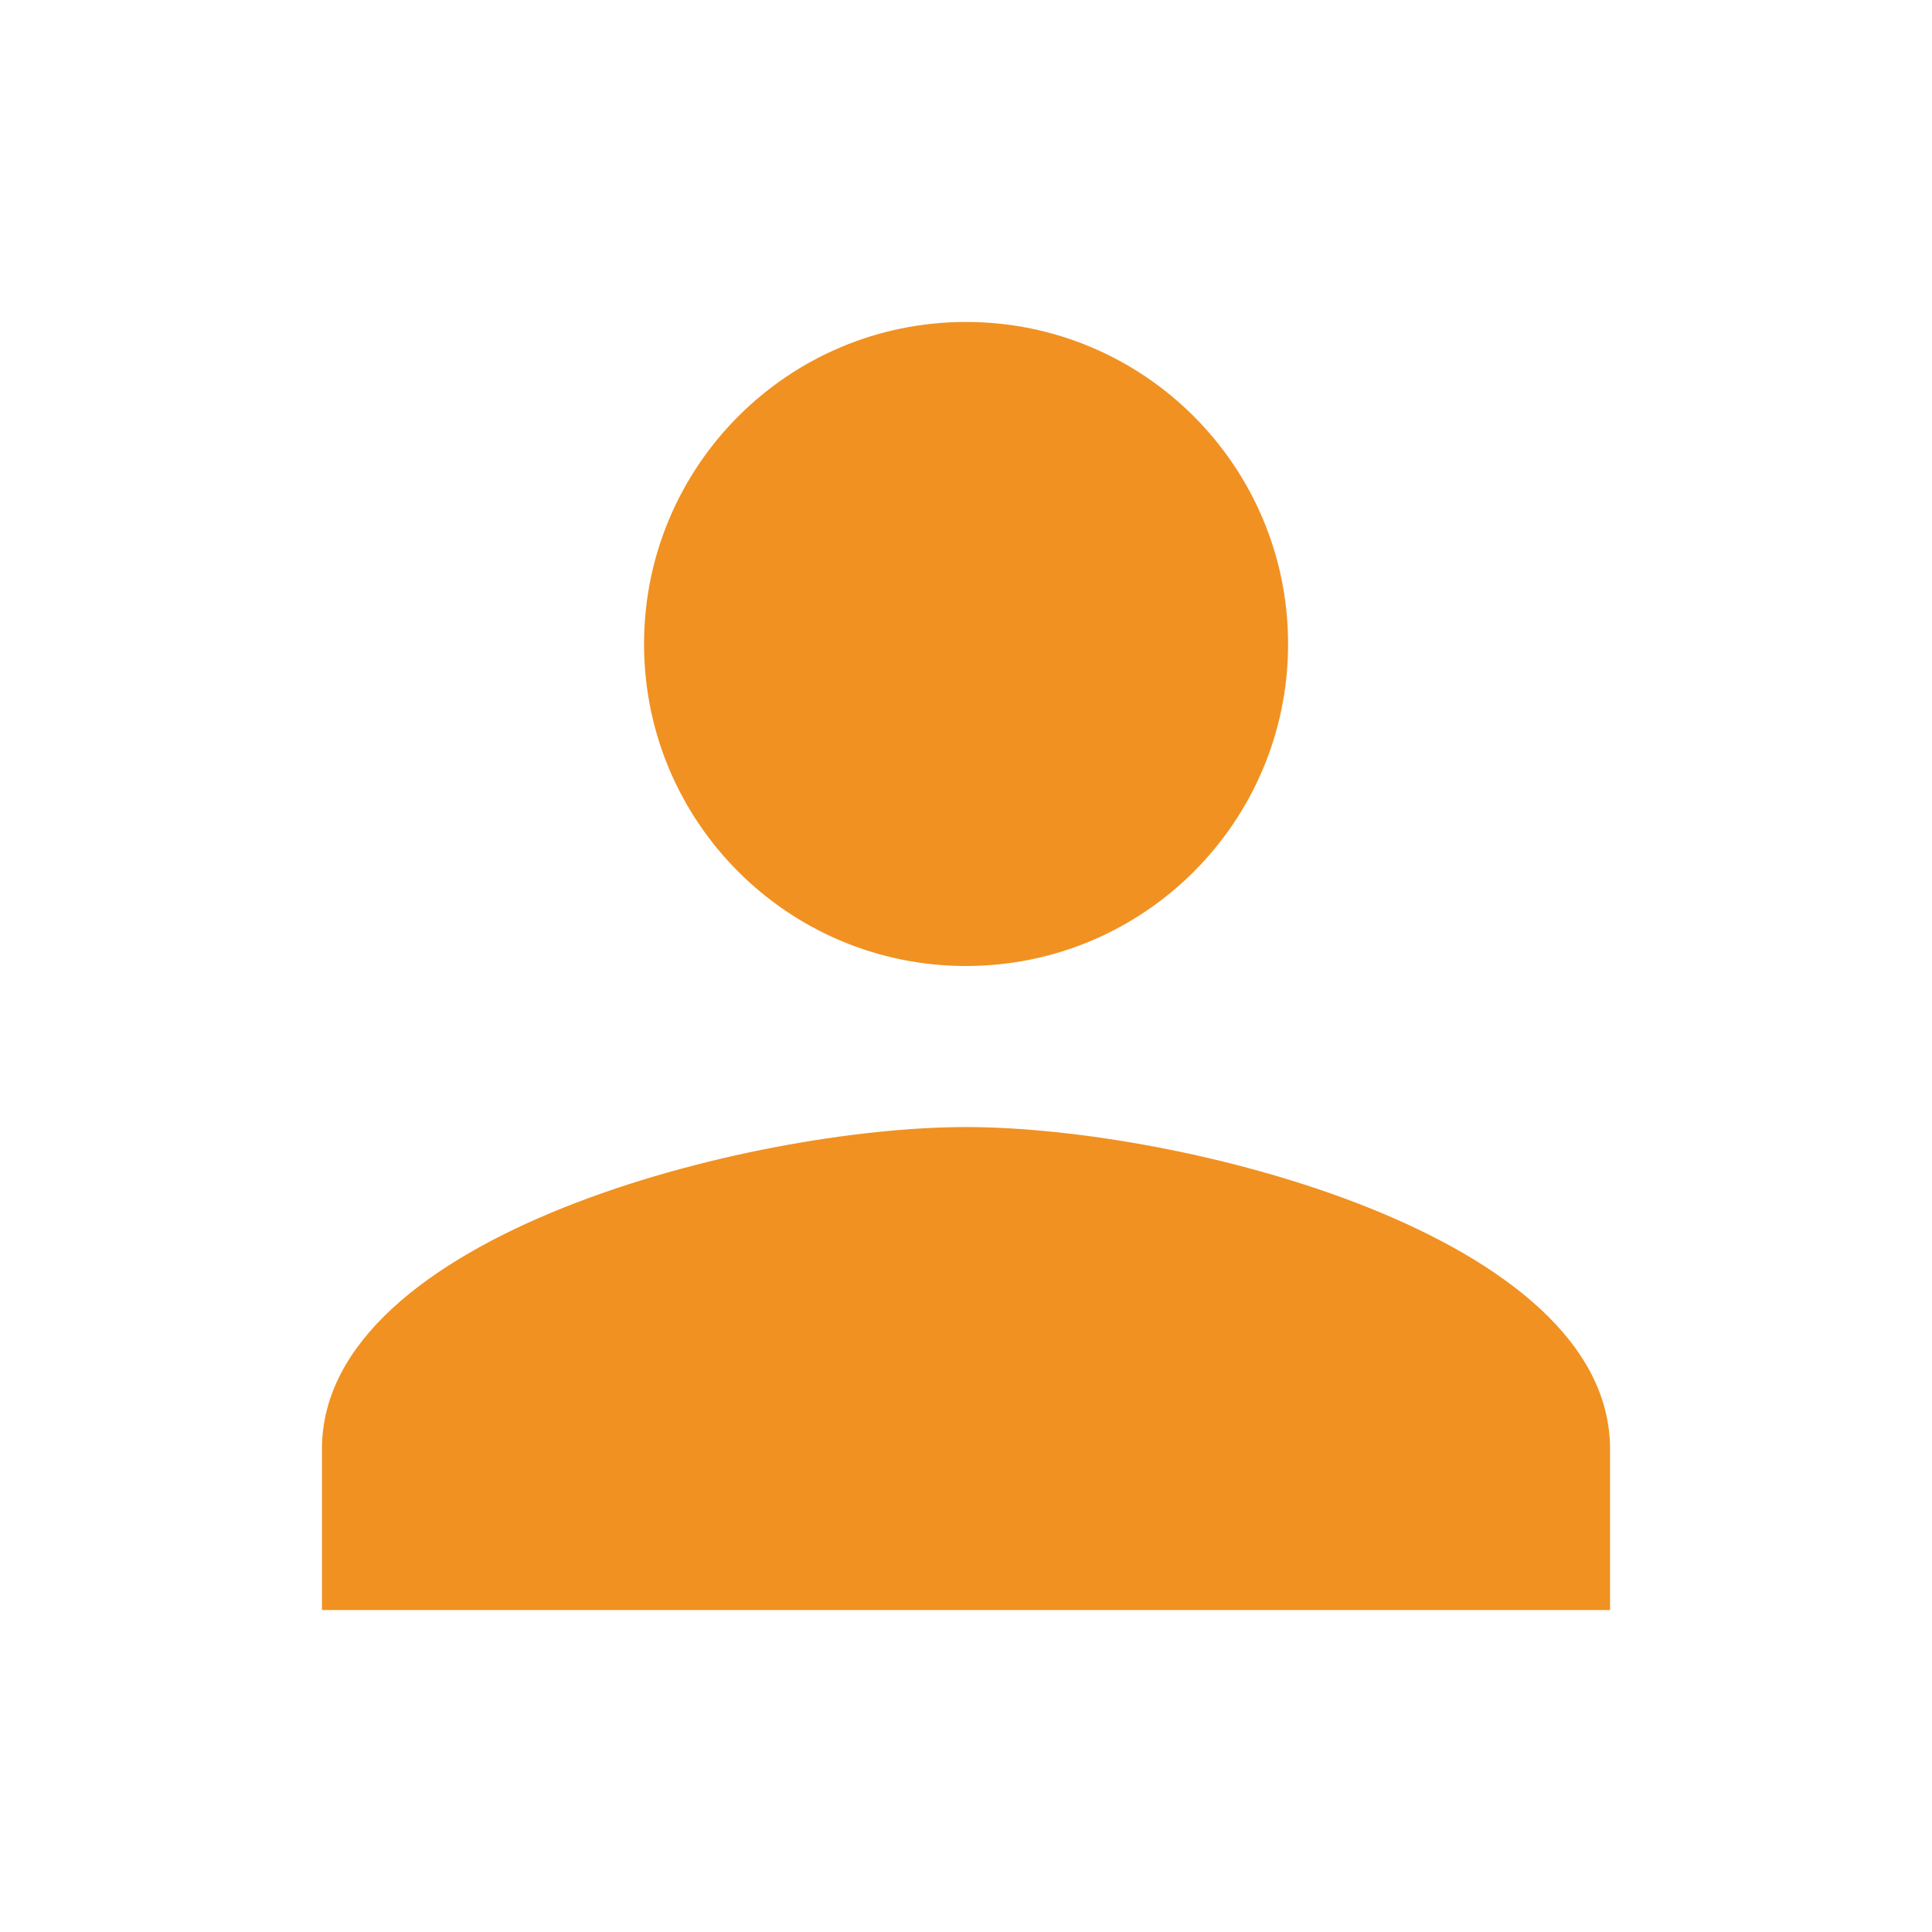 <svg width="14" height="14" viewBox="0 0 14 14" fill="none" xmlns="http://www.w3.org/2000/svg">
<path d="M7 7C8.289 7 9.334 5.956 9.334 4.667C9.334 3.378 8.289 2.333 7 2.333C5.711 2.333 4.667 3.378 4.667 4.667C4.667 5.956 5.711 7 7 7ZM7 8.167C5.443 8.167 2.333 8.948 2.333 10.5V11.667H11.667V10.5C11.667 8.948 8.558 8.167 7 8.167Z" fill="#f19121"/>
</svg>
